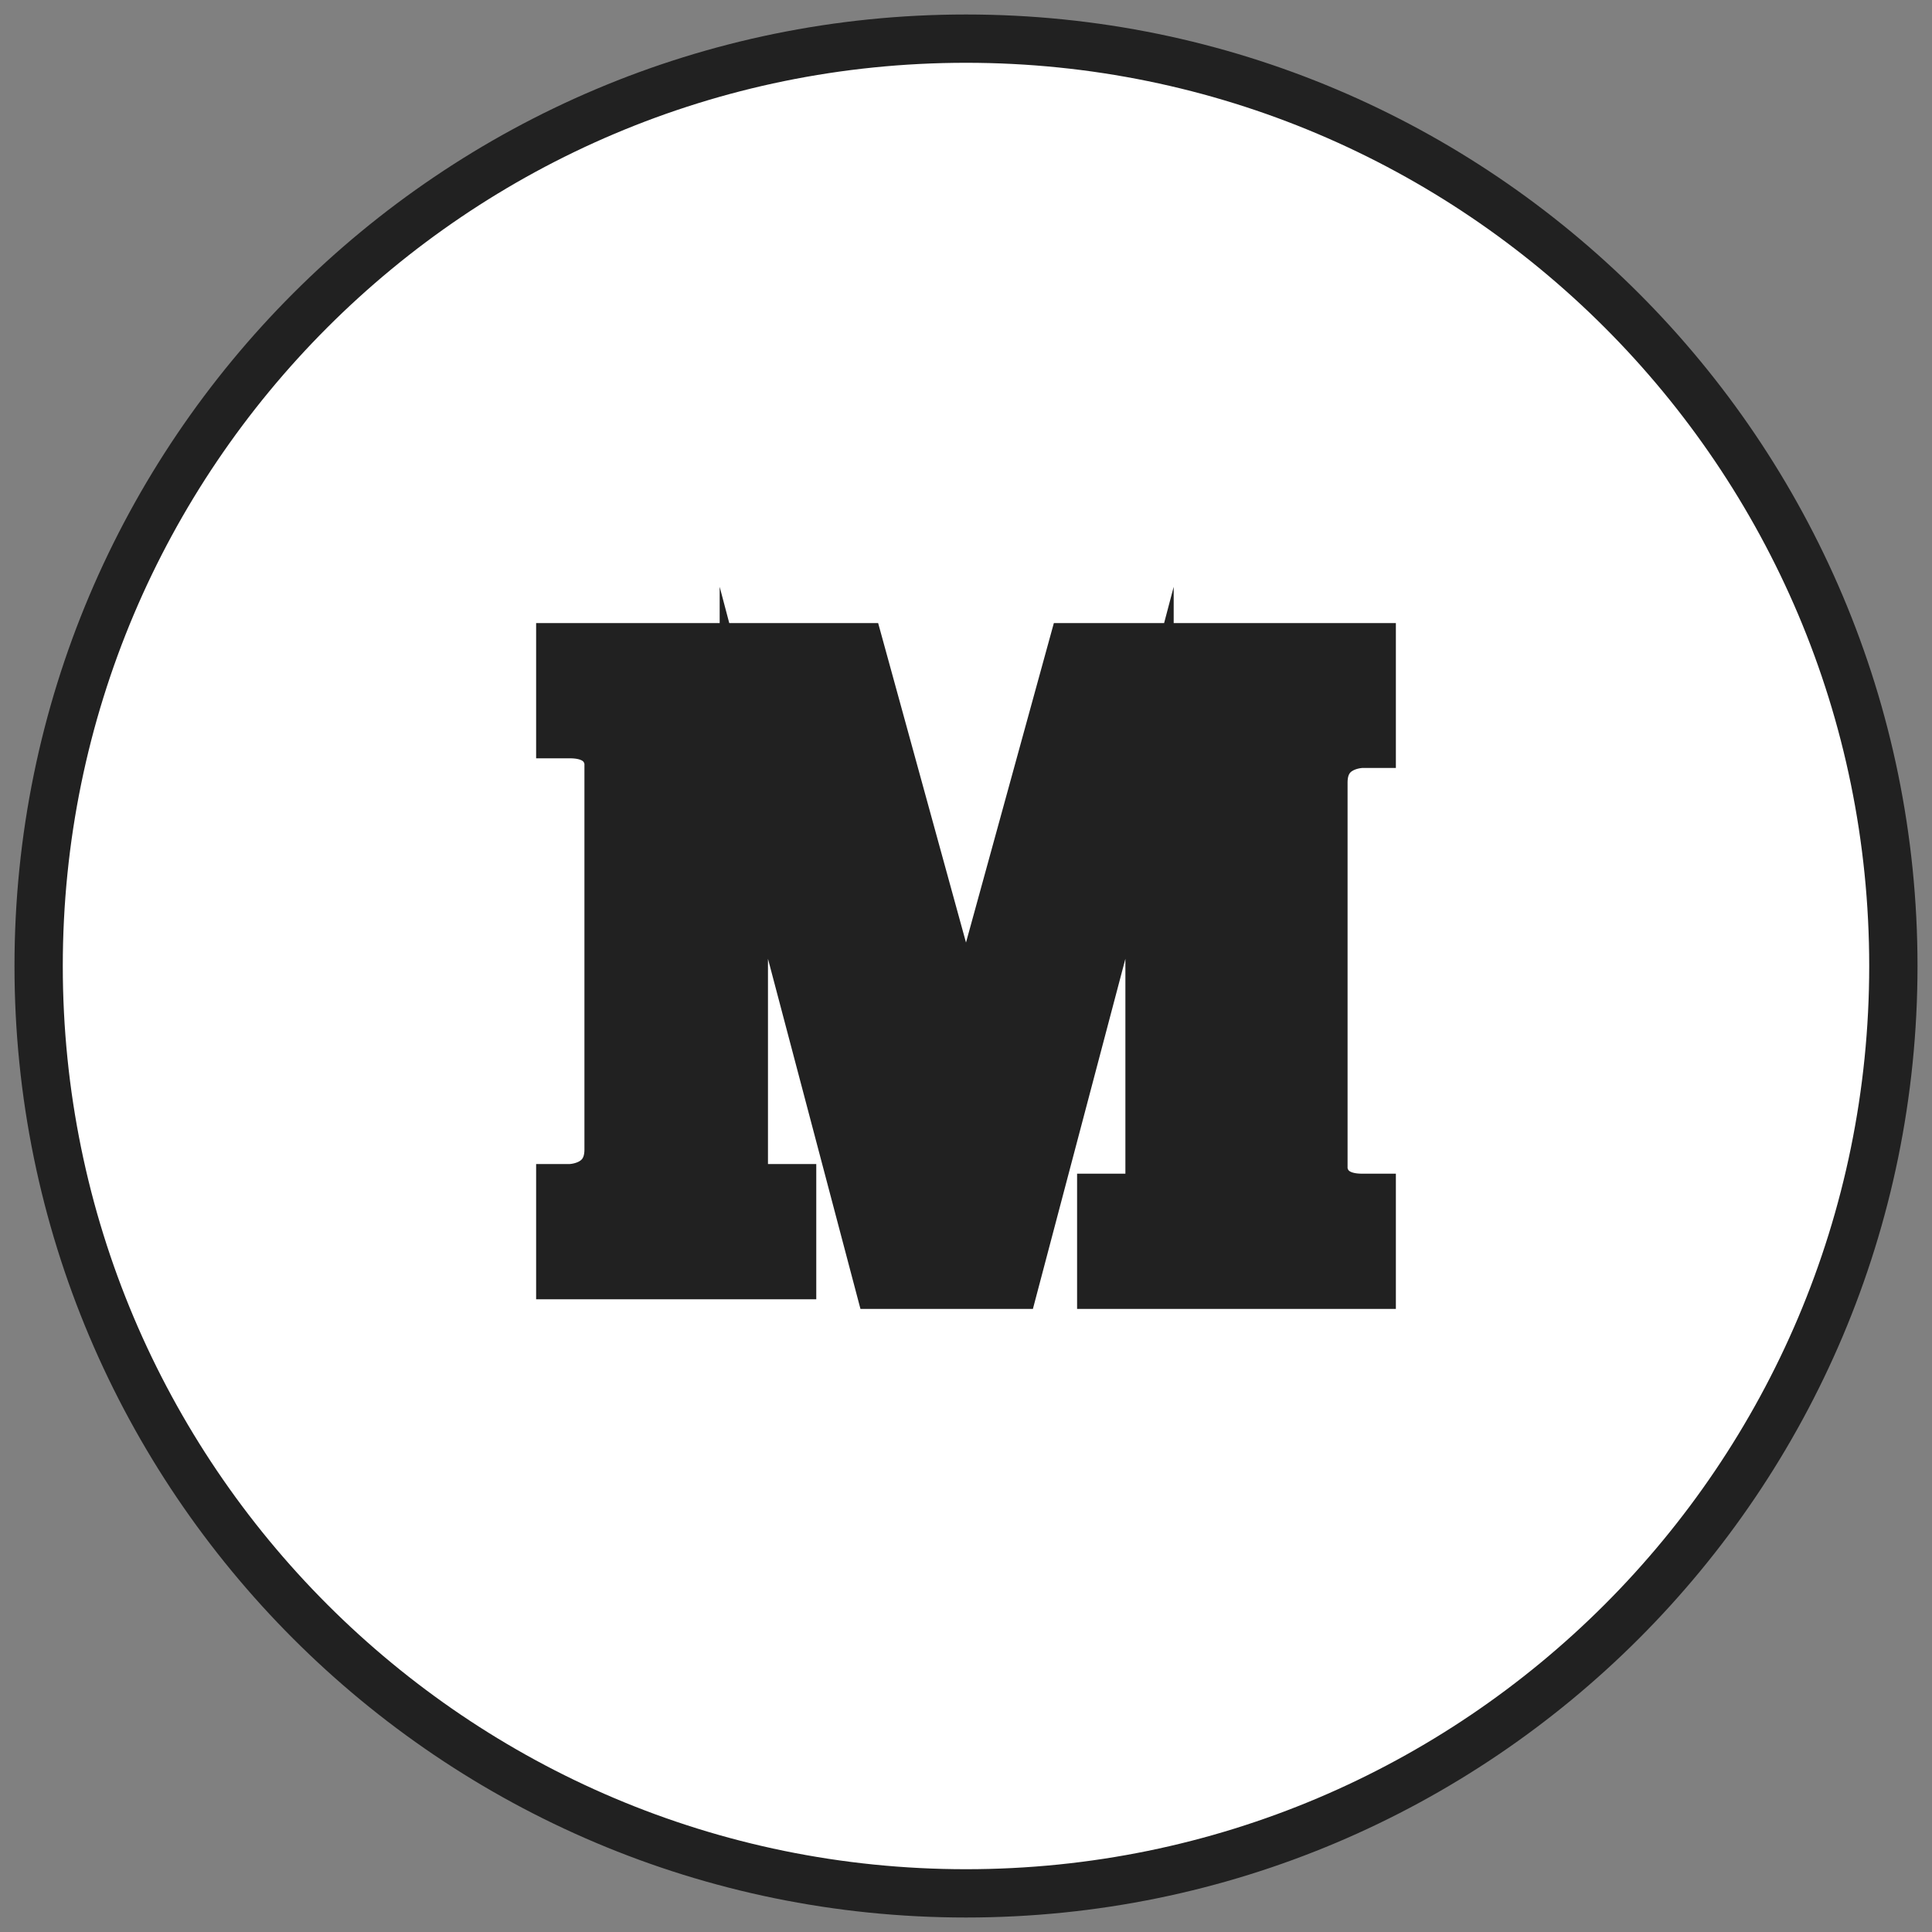 <?xml version="1.0" encoding="utf-8"?>
<!-- Generator: Adobe Illustrator 21.0.2, SVG Export Plug-In . SVG Version: 6.00 Build 0)  -->
<svg version="1.1" id="Medium_w_x2F__circle" xmlns="http://www.w3.org/2000/svg" xmlns:xlink="http://www.w3.org/1999/xlink"
	 x="0px" y="0px" viewBox="0 0 20 20" style="enable-background:new 0 0 20 20;" xml:space="preserve">
<rect x="0" y="0" width="20" height="20" fill="#808080" stroke="none"/>
<style type="text/css">
	.st0{fill:#212121;}
	.st1{fill:#FFFFFF;stroke:#212121;stroke-width:0.5;stroke-miterlimit:10;}
</style>
<rect x="3.7" y="5.5" class="st0" width="12.3" height="9.8"/>
<path class="st1" d="M10,0.4c-5.3,0-9.6,4.3-9.6,9.6s4.3,9.6,9.6,9.6s9.6-4.3,9.6-9.6S15.3,0.4,10,0.4z M14.2,7.7h-0.1
	c0,0-0.4,0-0.4,0.4c0,0.4,0,4,0,4s0,0.3,0.4,0.3h0.1v0.9h-2.8v-0.9h0.5V8h0l-1.4,5.3H9.1L7.7,8h0v4.3h0.5v0.9H5.8v-0.9h0.1
	c0,0,0.4,0,0.4-0.4s0-4,0-4s0-0.3-0.4-0.3H5.8V6.7h3.1l1.1,4h0l1.1-4h3.1V7.7z"/>
</svg>
